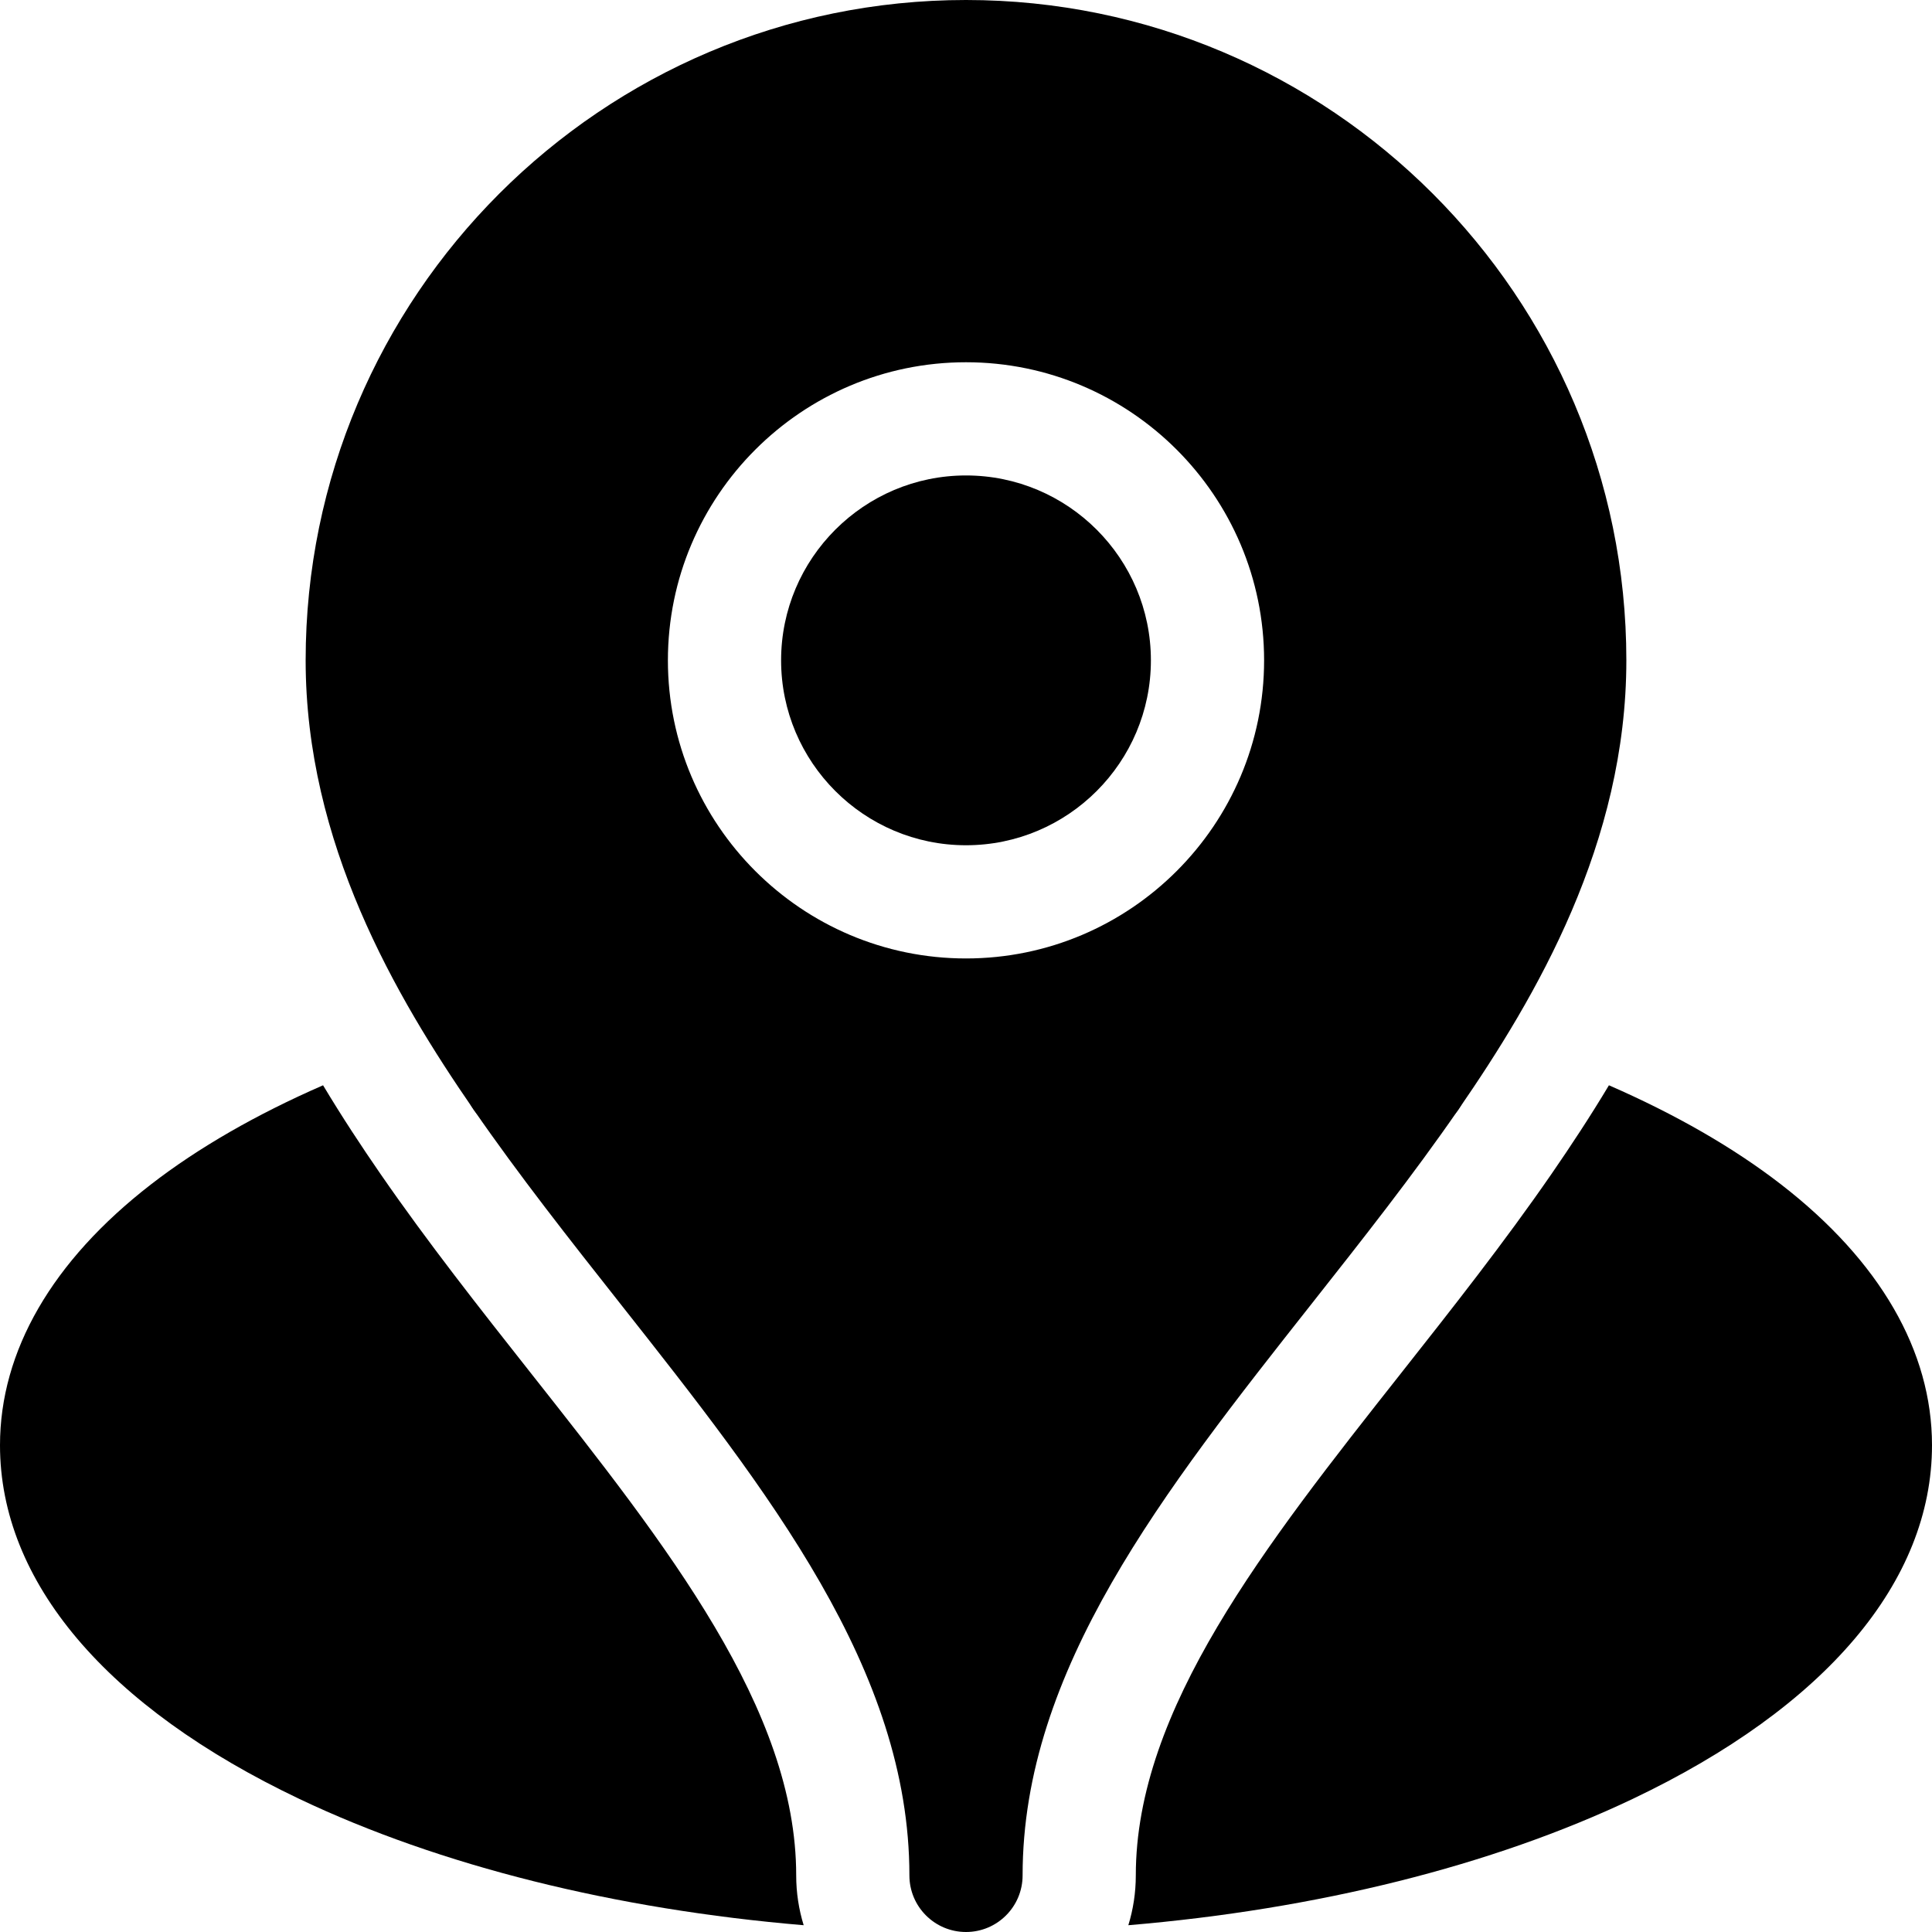 <?xml version="1.0" encoding="iso-8859-1"?>
<!-- Generator: Adobe Illustrator 19.0.0, SVG Export Plug-In . SVG Version: 6.00 Build 0)  -->
<svg xmlns="http://www.w3.org/2000/svg" xmlns:xlink="http://www.w3.org/1999/xlink" version="1.1" id="Layer_1" x="0px" y="0px" viewBox="0 0 512 512" style="enable-background:new 0 0 512 512;" xml:space="preserve">
<g>
	<g>
		<path d="M152.501,281.081c-2.34-7.763-10.406-12.229-18.182-10.176c-0.278,0.069-0.553,0.144-0.818,0.224    c-7.932,2.391-12.424,10.759-10.032,18.691c1.956,6.488,7.911,10.674,14.355,10.674c1.266,0,2.551-0.161,3.827-0.498    c0.278-0.069,0.553-0.144,0.818-0.224C150.401,297.381,154.893,289.013,152.501,281.081z"/>
	</g>
</g>
<g>
	<g>
		<path d="M378.5,271.128c-0.261-0.079-0.535-0.153-0.814-0.223c-7.778-2.056-15.845,2.412-18.186,10.175    c-2.392,7.931,2.099,16.3,10.032,18.691c0.261,0.079,0.534,0.153,0.814,0.223c1.277,0.338,2.562,0.5,3.83,0.5    c6.444,0,12.399-4.186,14.356-10.675C390.924,281.888,386.433,273.519,378.5,271.128z"/>
	</g>
</g>
<g>
	<g>
		<path d="M256,126c-27.019,0-49,21.981-49,49s21.981,49,49,49s49-21.981,49-49S283.019,126,256,126z"/>
	</g>
</g>
<g>
	<g>
		<path d="M256,0C159.505,0,81,78.505,81,175c0,48.338,23.772,88.991,44.484,119.009c12.035,17.442,25.606,34.64,38.731,51.271    C203.703,395.317,241,442.579,241,497c0,8.284,6.716,15,15,15s15-6.716,15-15c0-54.421,37.297-101.683,76.784-151.72    c13.125-16.631,26.696-33.829,38.732-51.271C407.228,263.991,431,223.338,431,175C431,78.505,352.495,0,256,0z M256,254    c-43.561,0-79-35.439-79-79c0-43.561,35.439-79,79-79c43.561,0,79,35.439,79,79C335,218.561,299.561,254,256,254z"/>
	</g>
</g>
<g>
	<g>
		<path d="M472.049,313.924c-12.623-9.779-28.046-18.631-45.665-26.312c-5.017,8.37-10.176,16.188-15.175,23.434    c-12.586,18.24-26.459,35.819-39.875,52.819C335.164,409.699,301,452.991,301,497c0,4.593-0.695,9.027-1.98,13.204    c49.96-4.211,96.33-15.728,133.627-33.46C483.818,452.416,512,419.123,512,383C512,358.059,498.186,334.172,472.049,313.924z"/>
	</g>
</g>
<g>
	<g>
		<path d="M211,497c0-44.009-34.164-87.301-70.334-133.135c-13.416-17-27.289-34.579-39.874-52.818    c-5-7.246-10.159-15.065-15.177-23.435c-17.619,7.681-33.042,16.532-45.664,26.312C13.814,334.172,0,358.059,0,383    c0,36.123,28.182,69.416,79.354,93.744c37.297,17.732,83.667,29.249,133.627,33.46C211.695,506.027,211,501.593,211,497z"/>
	</g>
</g>
<g>
</g>
<g>
</g>
<g>
</g>
<g>
</g>
<g>
</g>
<g>
</g>
<g>
</g>
<g>
</g>
<g>
</g>
<g>
</g>
<g>
</g>
<g>
</g>
<g>
</g>
<g>
</g>
<g>
</g>
</svg>
